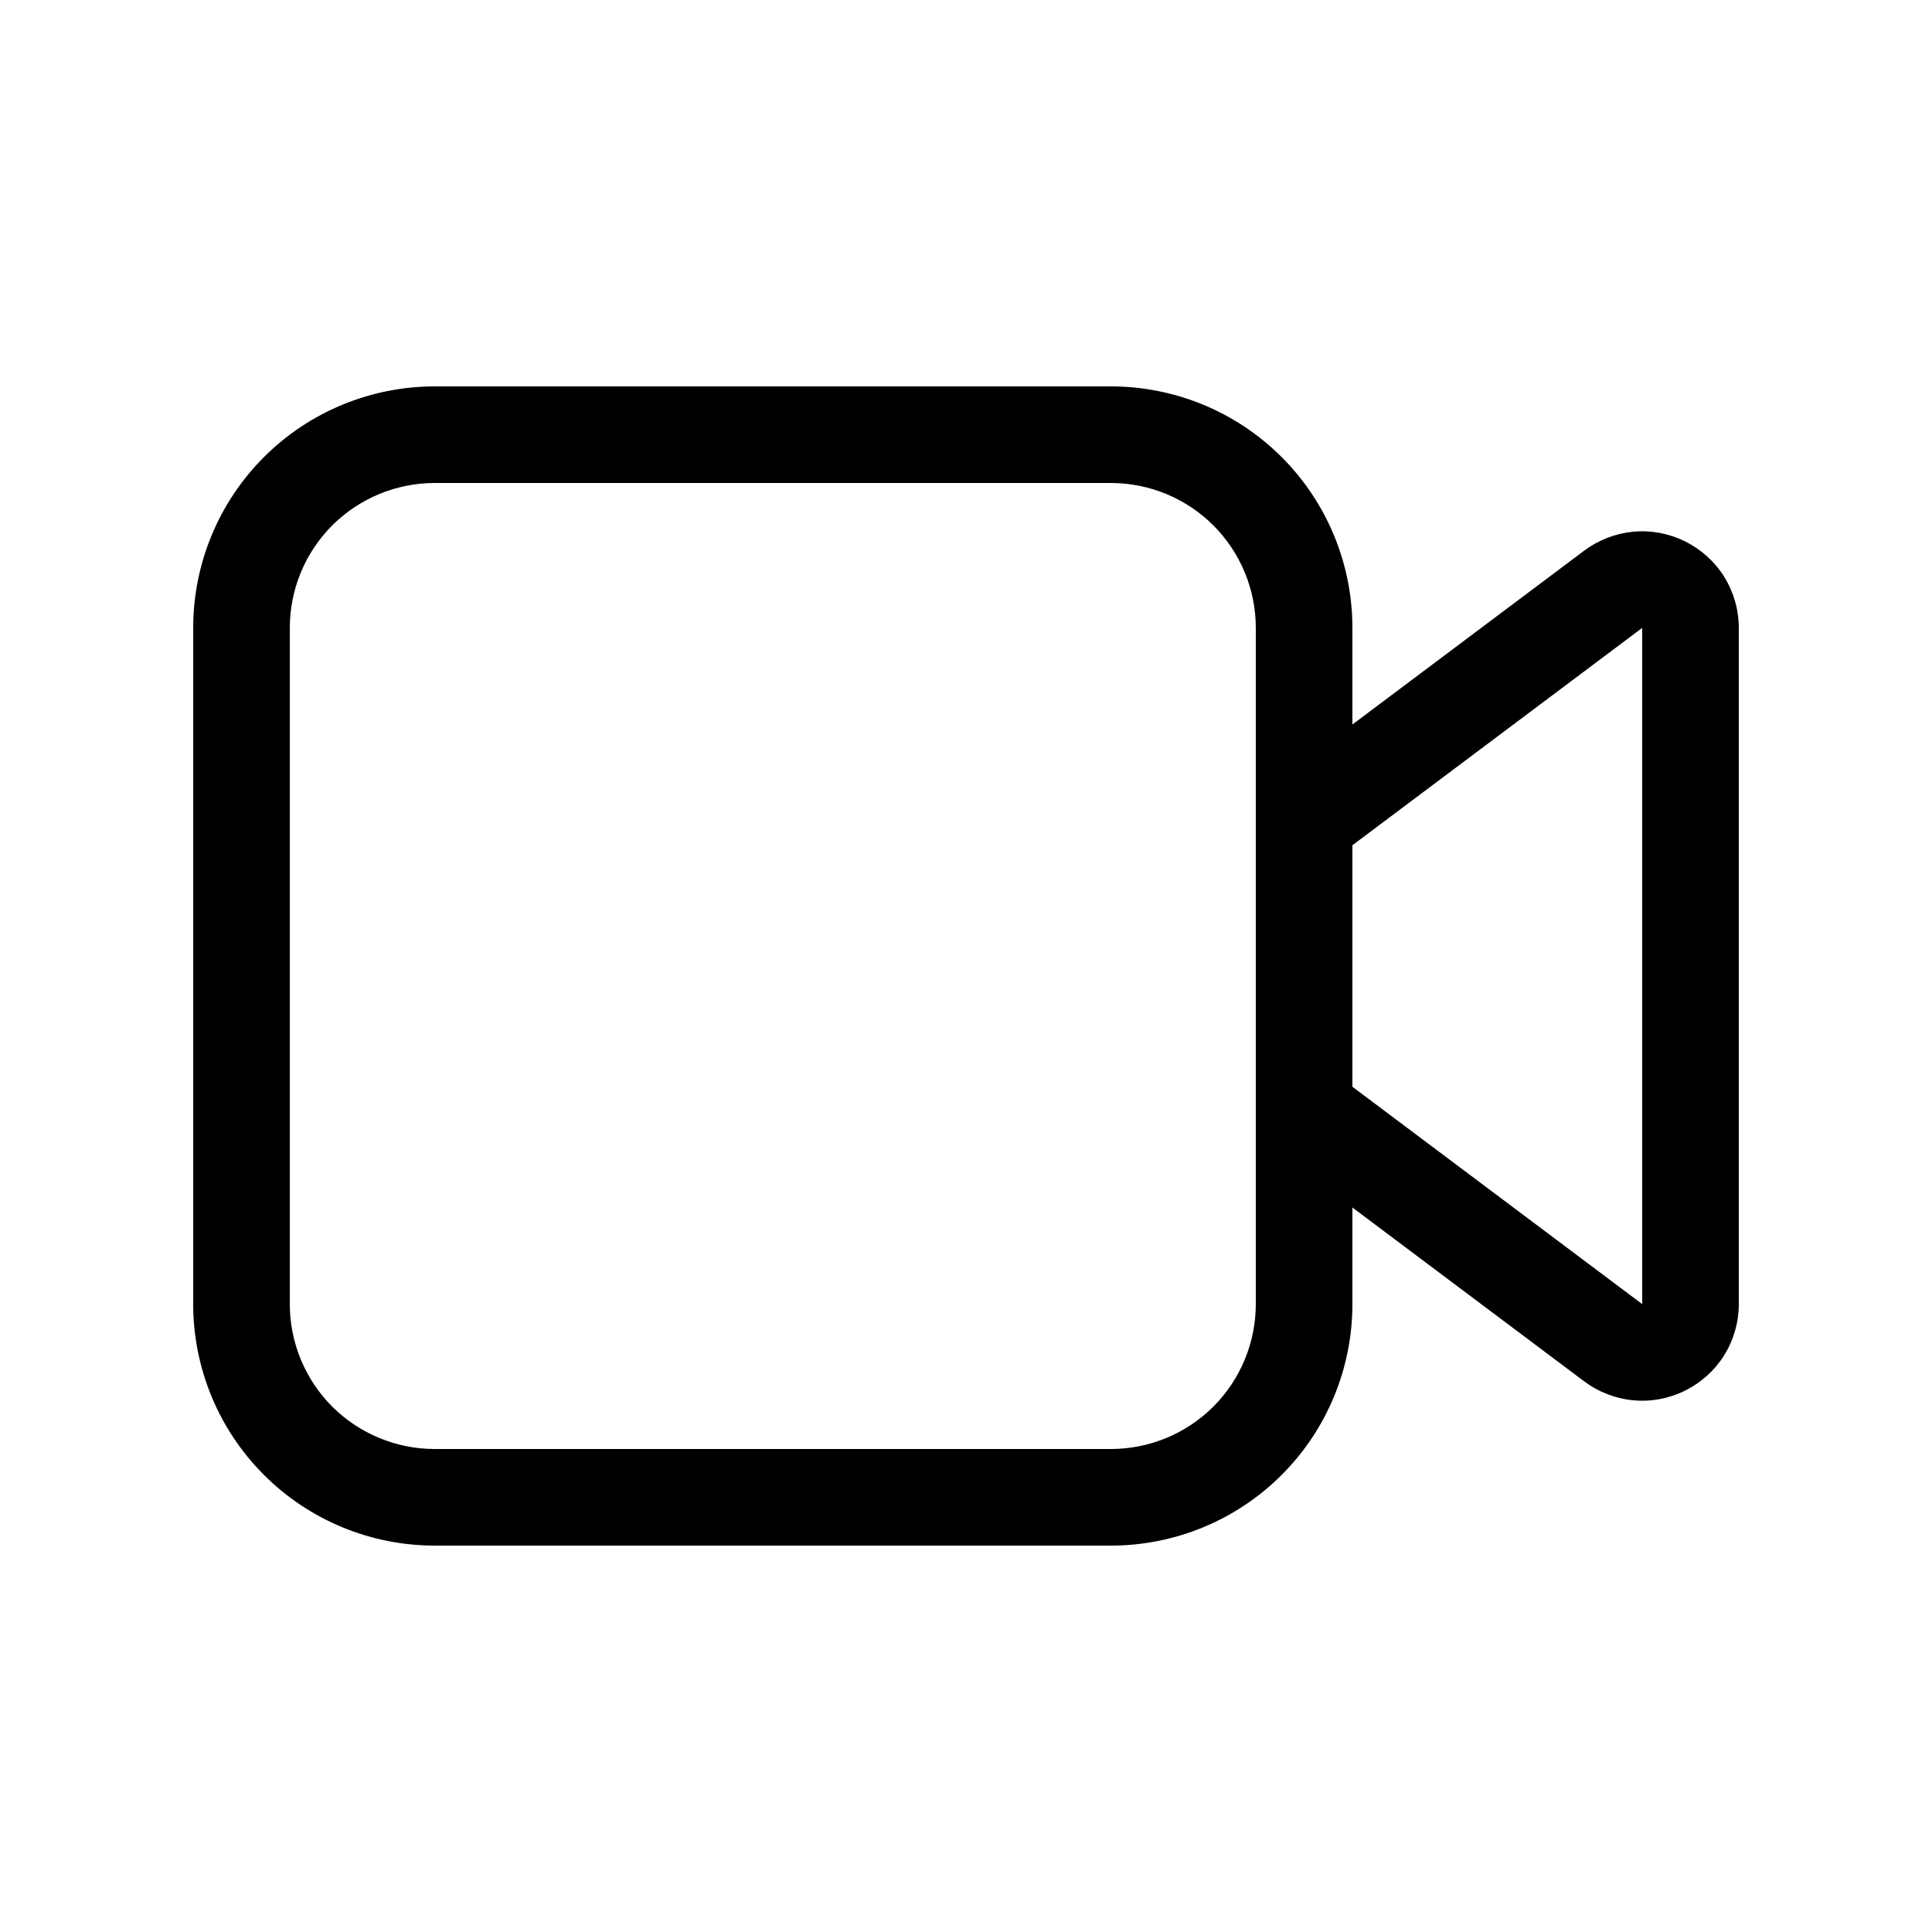 <svg width="20" height="20" viewBox="0 0 20 20" fill="none" xmlns="http://www.w3.org/2000/svg">
<path d="M4.5 4C3.837 4 3.201 4.263 2.732 4.732C2.263 5.201 2 5.837 2 6.5V13.5C2 14.163 2.263 14.799 2.732 15.268C3.201 15.737 3.837 16 4.5 16H11.5C12.163 16 12.799 15.737 13.268 15.268C13.737 14.799 14 14.163 14 13.5V12.5L16.4 14.3C16.549 14.411 16.725 14.479 16.91 14.496C17.095 14.513 17.281 14.477 17.447 14.394C17.613 14.311 17.753 14.184 17.851 14.026C17.948 13.868 18 13.686 18 13.5V6.5C18 6.314 17.948 6.132 17.851 5.974C17.753 5.816 17.613 5.689 17.447 5.606C17.281 5.523 17.095 5.487 16.91 5.504C16.725 5.521 16.549 5.589 16.4 5.7L14 7.5V6.5C14 5.837 13.737 5.201 13.268 4.732C12.799 4.263 12.163 4 11.5 4H4.5ZM14 8.75L17 6.5V13.5L14 11.25V8.75ZM13 6.5V13.5C13 13.898 12.842 14.279 12.561 14.561C12.279 14.842 11.898 15 11.5 15H4.5C4.102 15 3.721 14.842 3.439 14.561C3.158 14.279 3 13.898 3 13.5V6.5C3 6.102 3.158 5.721 3.439 5.439C3.721 5.158 4.102 5 4.5 5H11.5C11.898 5 12.279 5.158 12.561 5.439C12.842 5.721 13 6.102 13 6.5Z" fill="black"/>
</svg>
